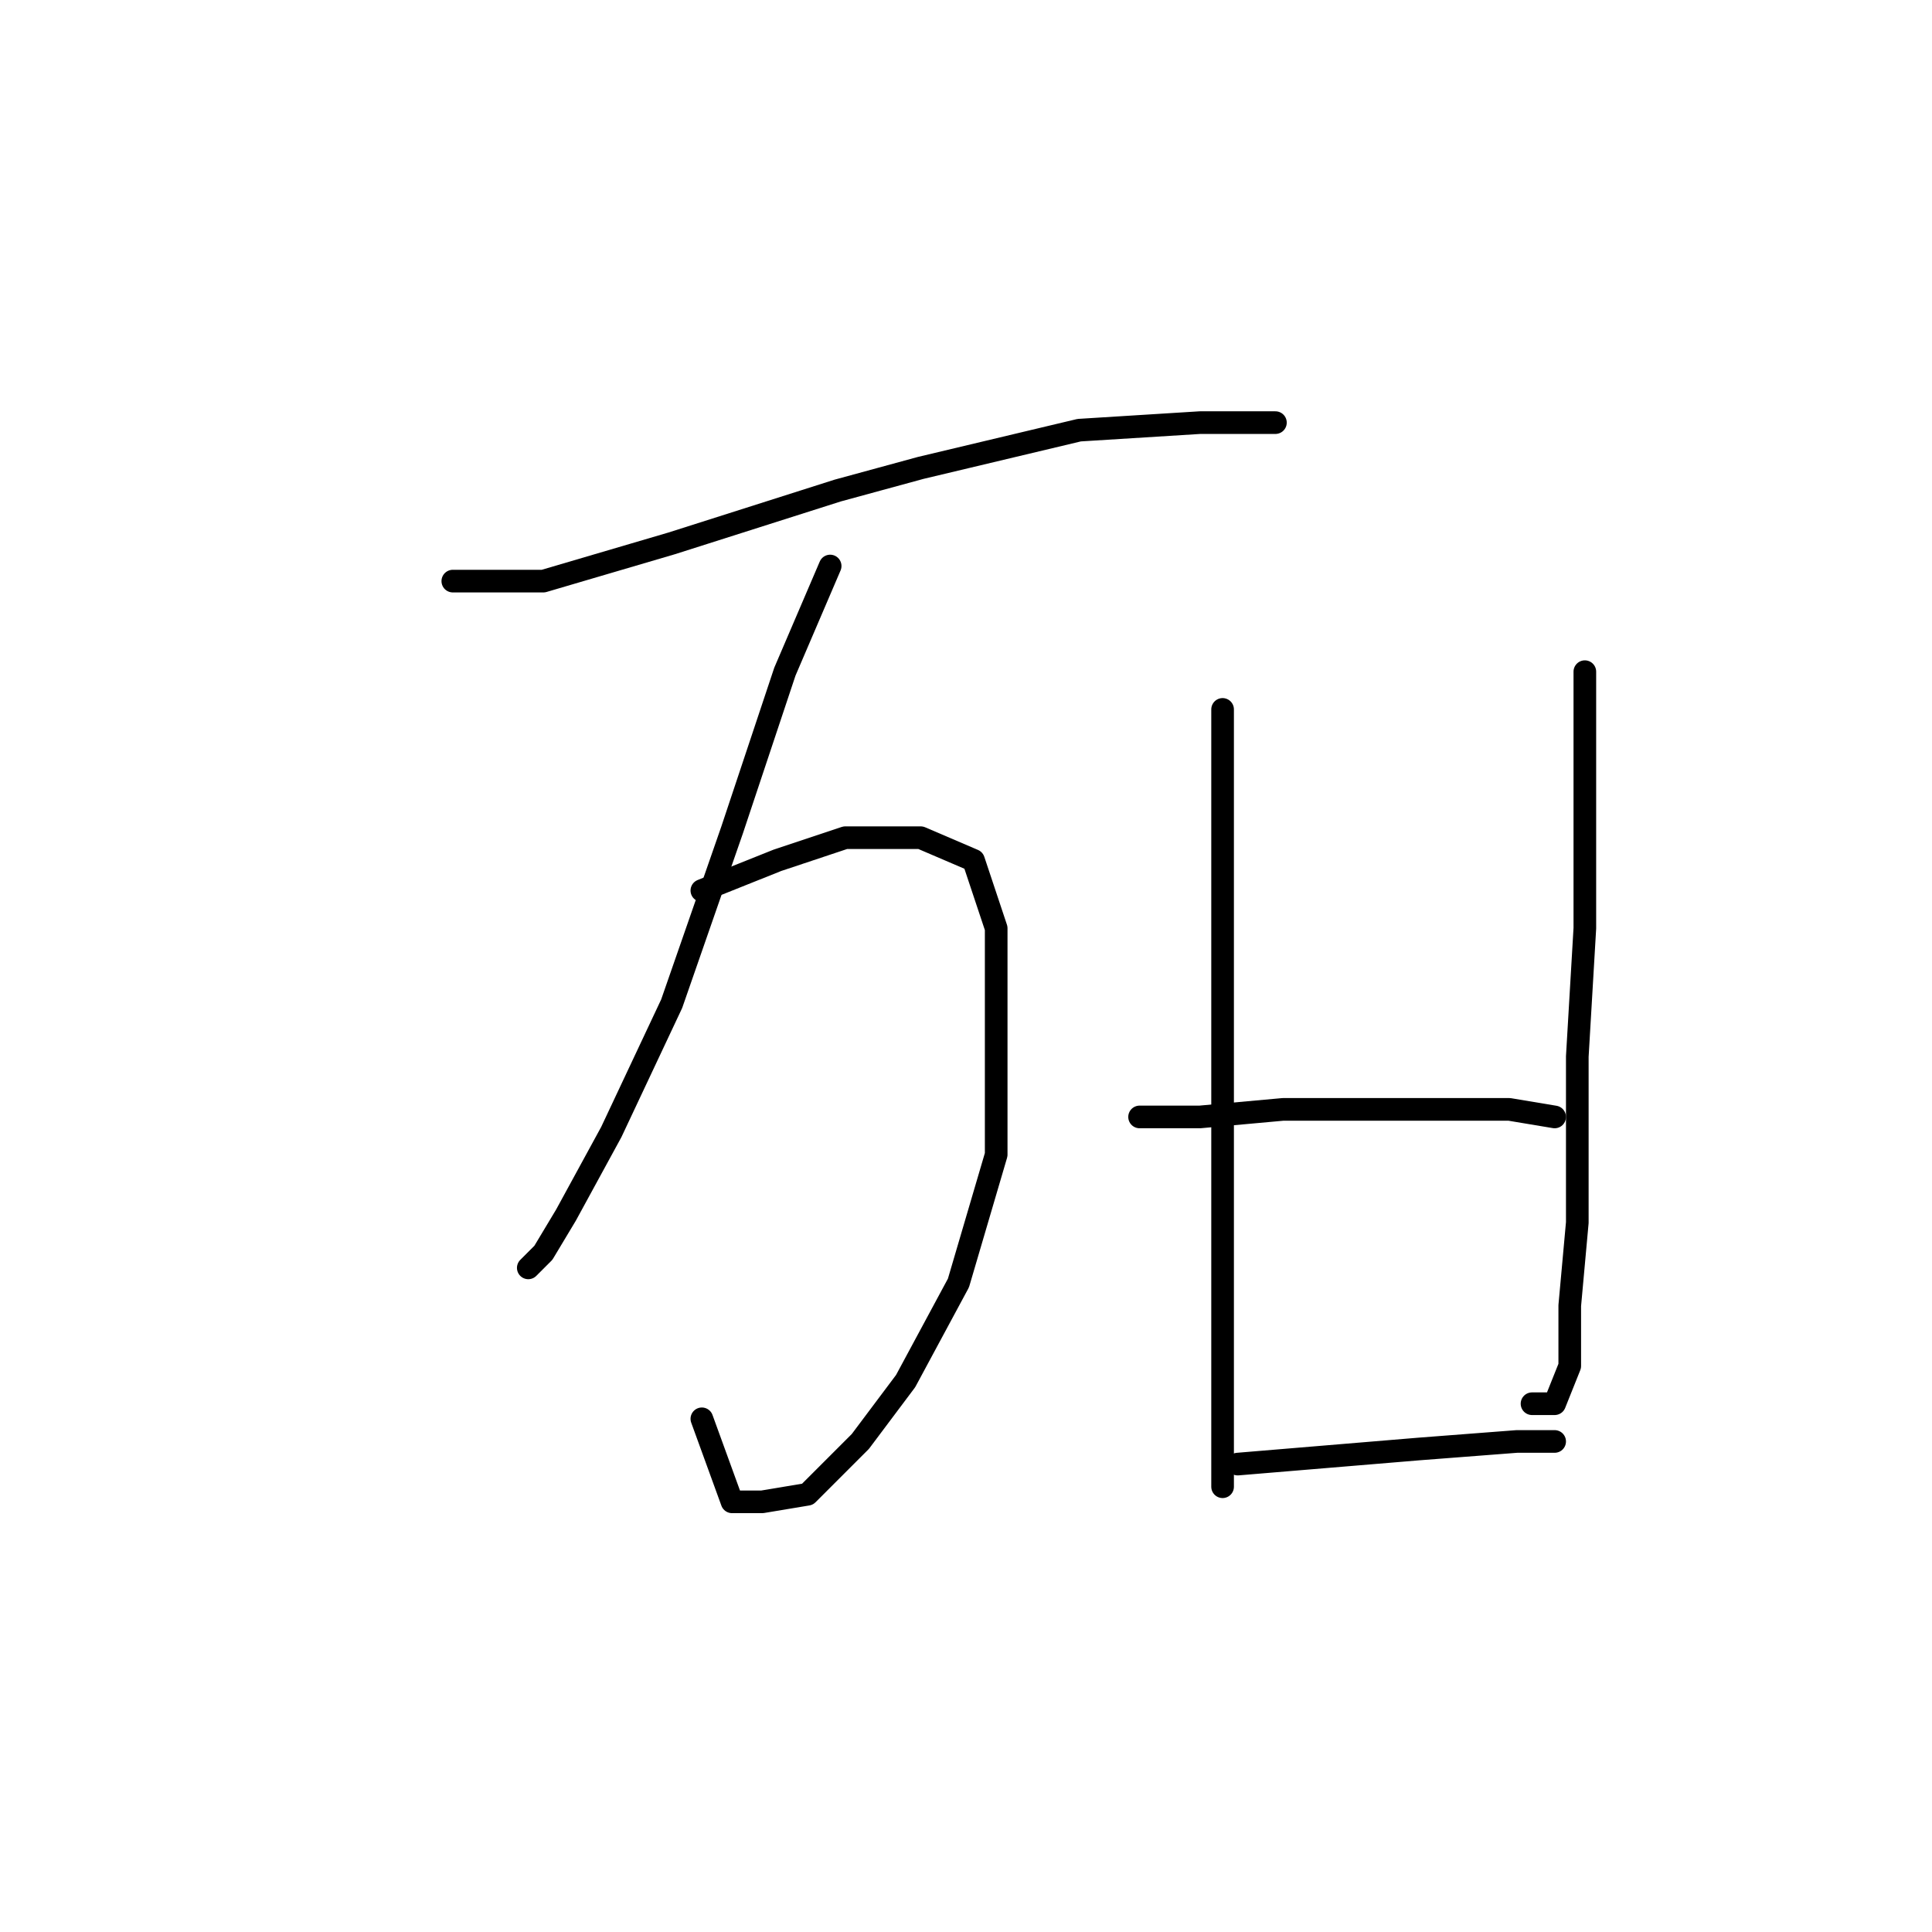 <?xml version="1.0" standalone="no"?>
    <svg width="256" height="256" xmlns="http://www.w3.org/2000/svg" version="1.1">
    <polyline stroke="black" stroke-width="3" stroke-linecap="round" fill="transparent" stroke-linejoin="round" points="60 77 66 77 72 77 89 72 111 65 122 62 143 57 159 56 167 56 169 56 169 56 " />
        <polyline stroke="black" stroke-width="3" stroke-linecap="round" fill="transparent" stroke-linejoin="round" points="110 75 107 82 104 89 97 110 89 133 81 150 75 161 72 166 70 168 70 168 " />
        <polyline stroke="black" stroke-width="3" stroke-linecap="round" fill="transparent" stroke-linejoin="round" points="93 118 98 116 103 114 112 111 122 111 129 114 132 123 132 137 132 153 127 170 120 183 114 191 107 198 101 199 97 199 93 188 93 188 " />
        <polyline stroke="black" stroke-width="3" stroke-linecap="round" fill="transparent" stroke-linejoin="round" points="162 94 162 98 162 102 162 114 162 130 162 138 162 154 162 168 162 180 162 189 162 196 162 197 162 197 " />
        <polyline stroke="black" stroke-width="3" stroke-linecap="round" fill="transparent" stroke-linejoin="round" points="210 89 210 106 210 123 209 140 209 156 209 162 208 173 208 181 206 186 203 186 203 186 " />
        <polyline stroke="black" stroke-width="3" stroke-linecap="round" fill="transparent" stroke-linejoin="round" points="151 148 155 148 159 148 170 147 183 147 195 147 200 147 206 148 206 148 " />
        <polyline stroke="black" stroke-width="3" stroke-linecap="round" fill="transparent" stroke-linejoin="round" points="164 194 176 193 188 192 201 191 206 191 206 191 " />
        </svg>